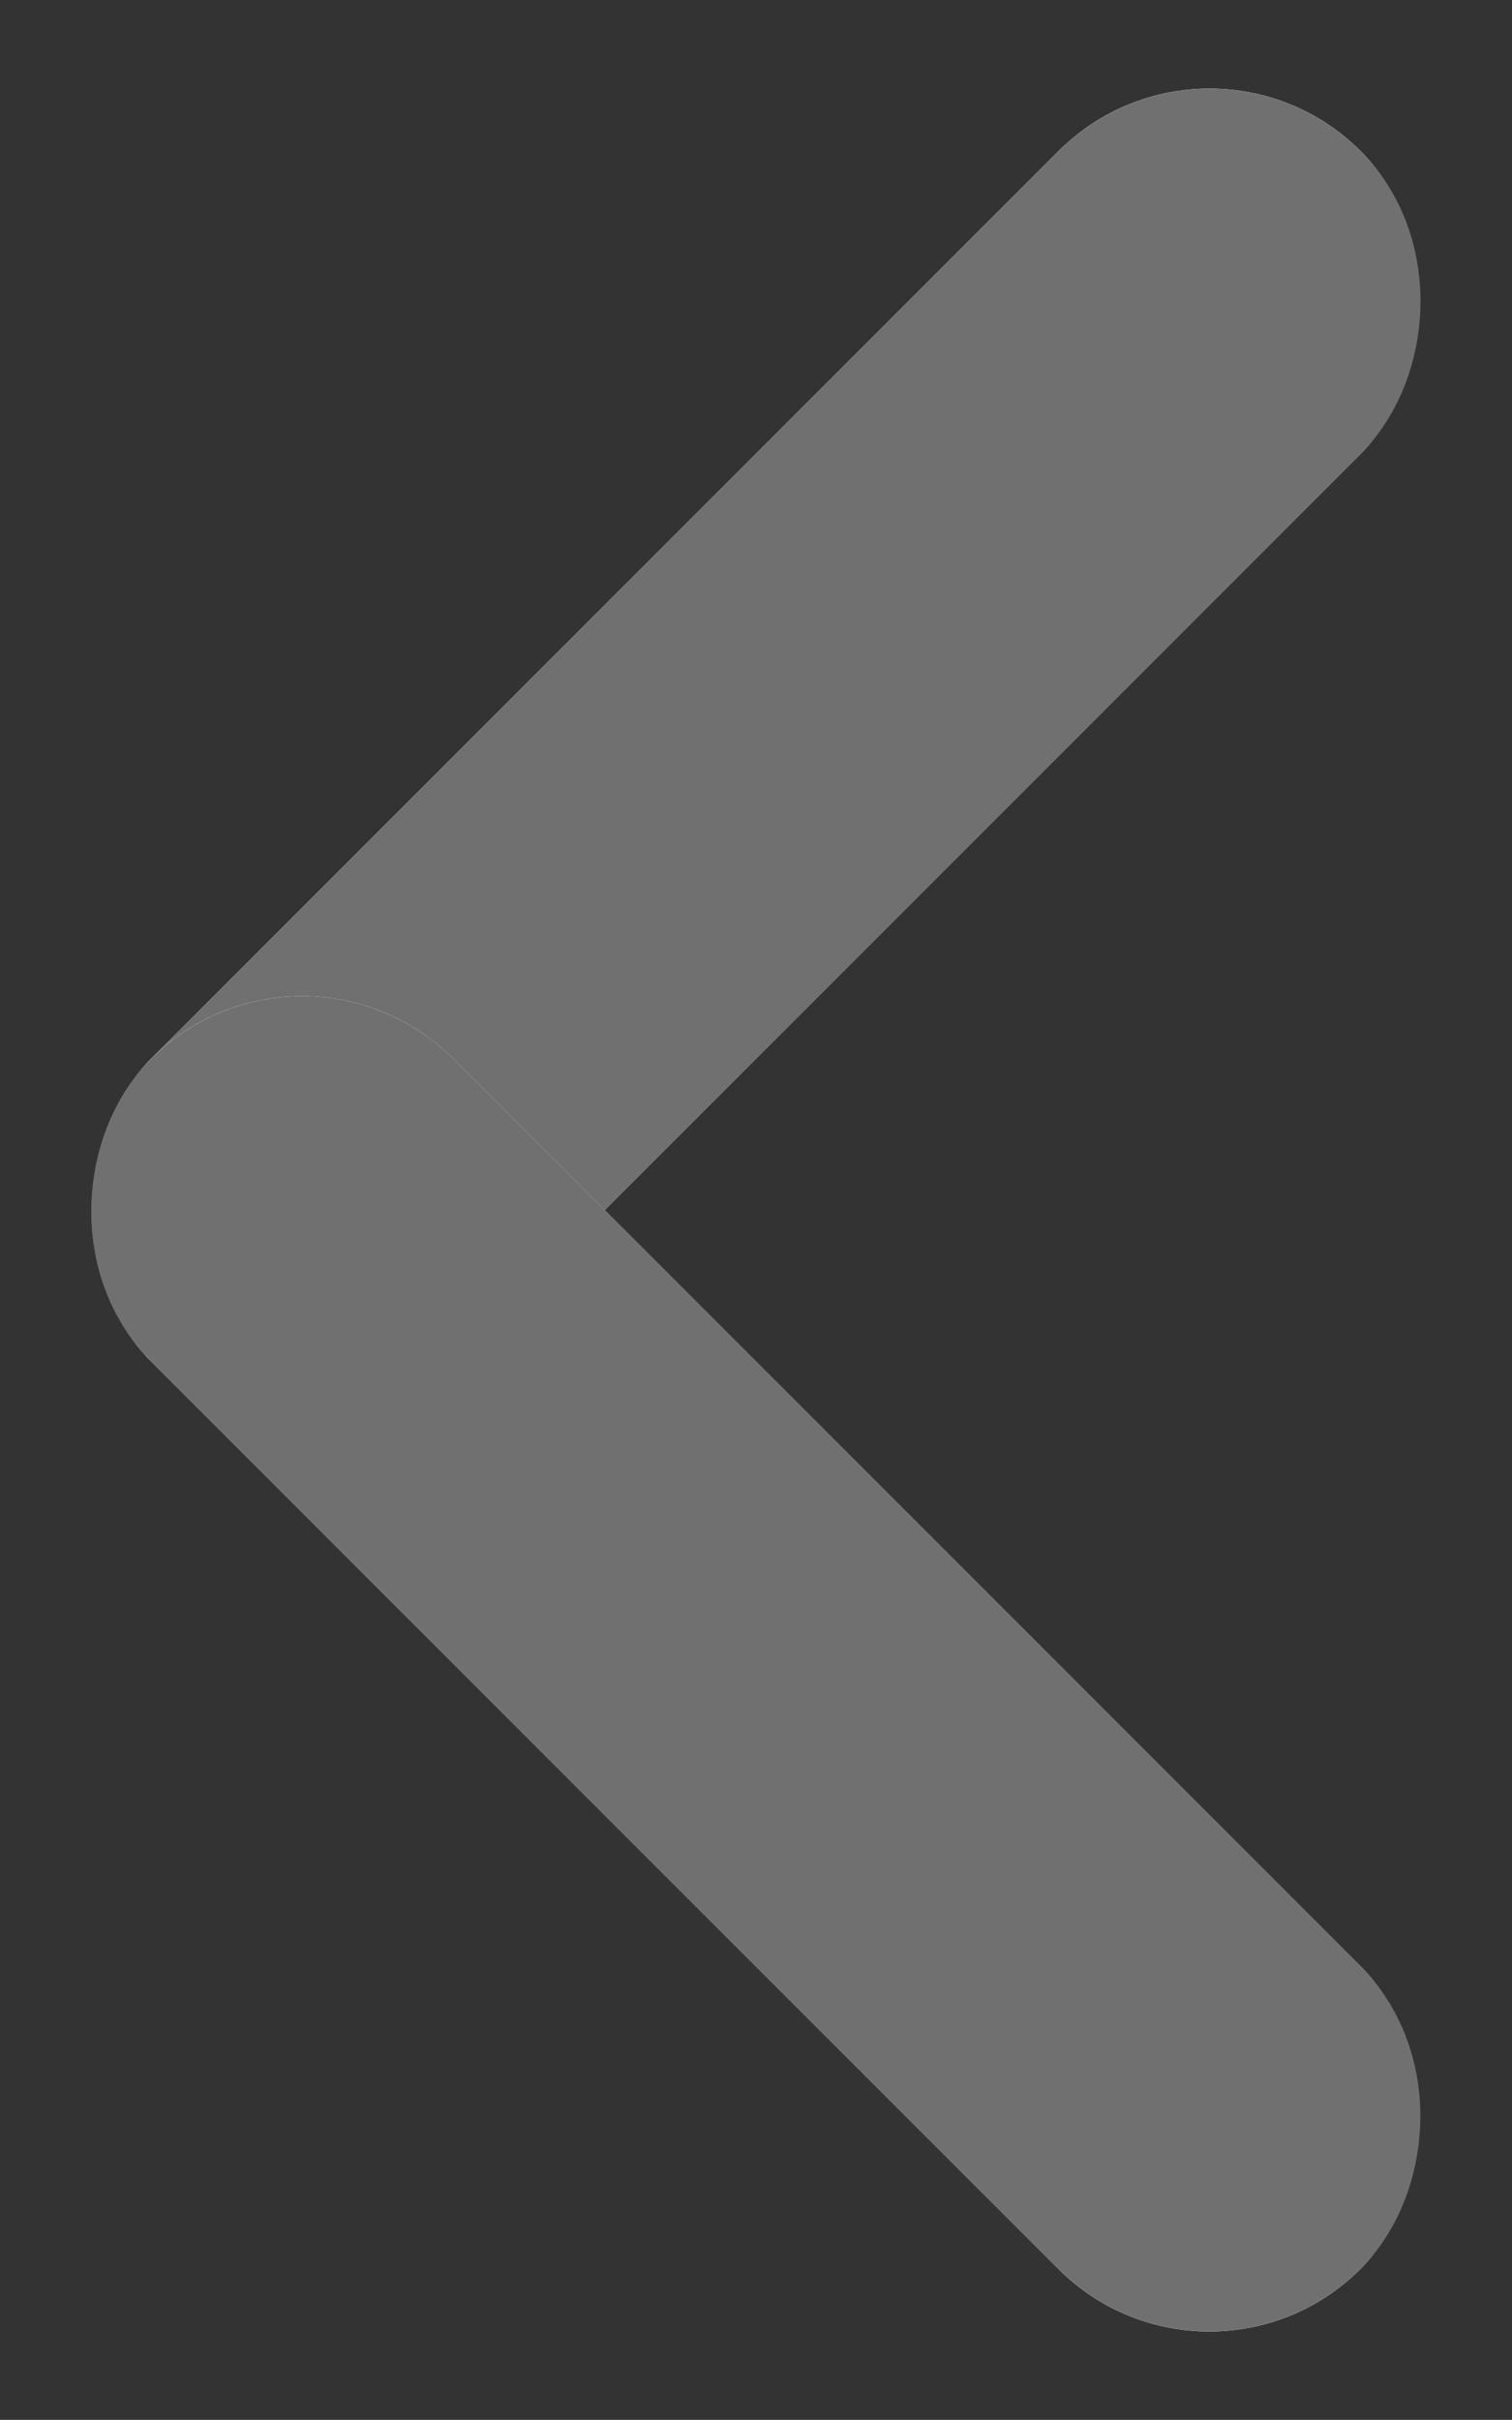 <svg xmlns="http://www.w3.org/2000/svg" width="7.071" height="11.313" viewBox="0 0 7.071 11.313">
  <rect x="0" y="0" width="7.071" height="11.313" fill="#333333" stroke="none"/>
  <g id="Group_5602" data-name="Group 5602" transform="translate(318.899 291.071) rotate(180)">
    <g id="Rectangle_5351" data-name="Rectangle 5351" transform="translate(317.485 284) rotate(45)" fill="#fff" stroke="#707070" stroke-linecap="round" stroke-width="1">
      <rect width="2" height="8" rx="1" stroke="none"/>
      <rect x="0.5" y="0.5" width="1" height="7" rx="0.5" fill="none"/>
    </g>
    <g id="Rectangle_5350" data-name="Rectangle 5350" transform="translate(313.243 279.757) rotate(45)" fill="#fff" stroke="#707070" stroke-linecap="round" stroke-width="1">
      <rect width="8" height="2" rx="1" stroke="none"/>
      <rect x="0.5" y="0.5" width="7" height="1" rx="0.5" fill="none"/>
    </g>
  </g>
</svg>

